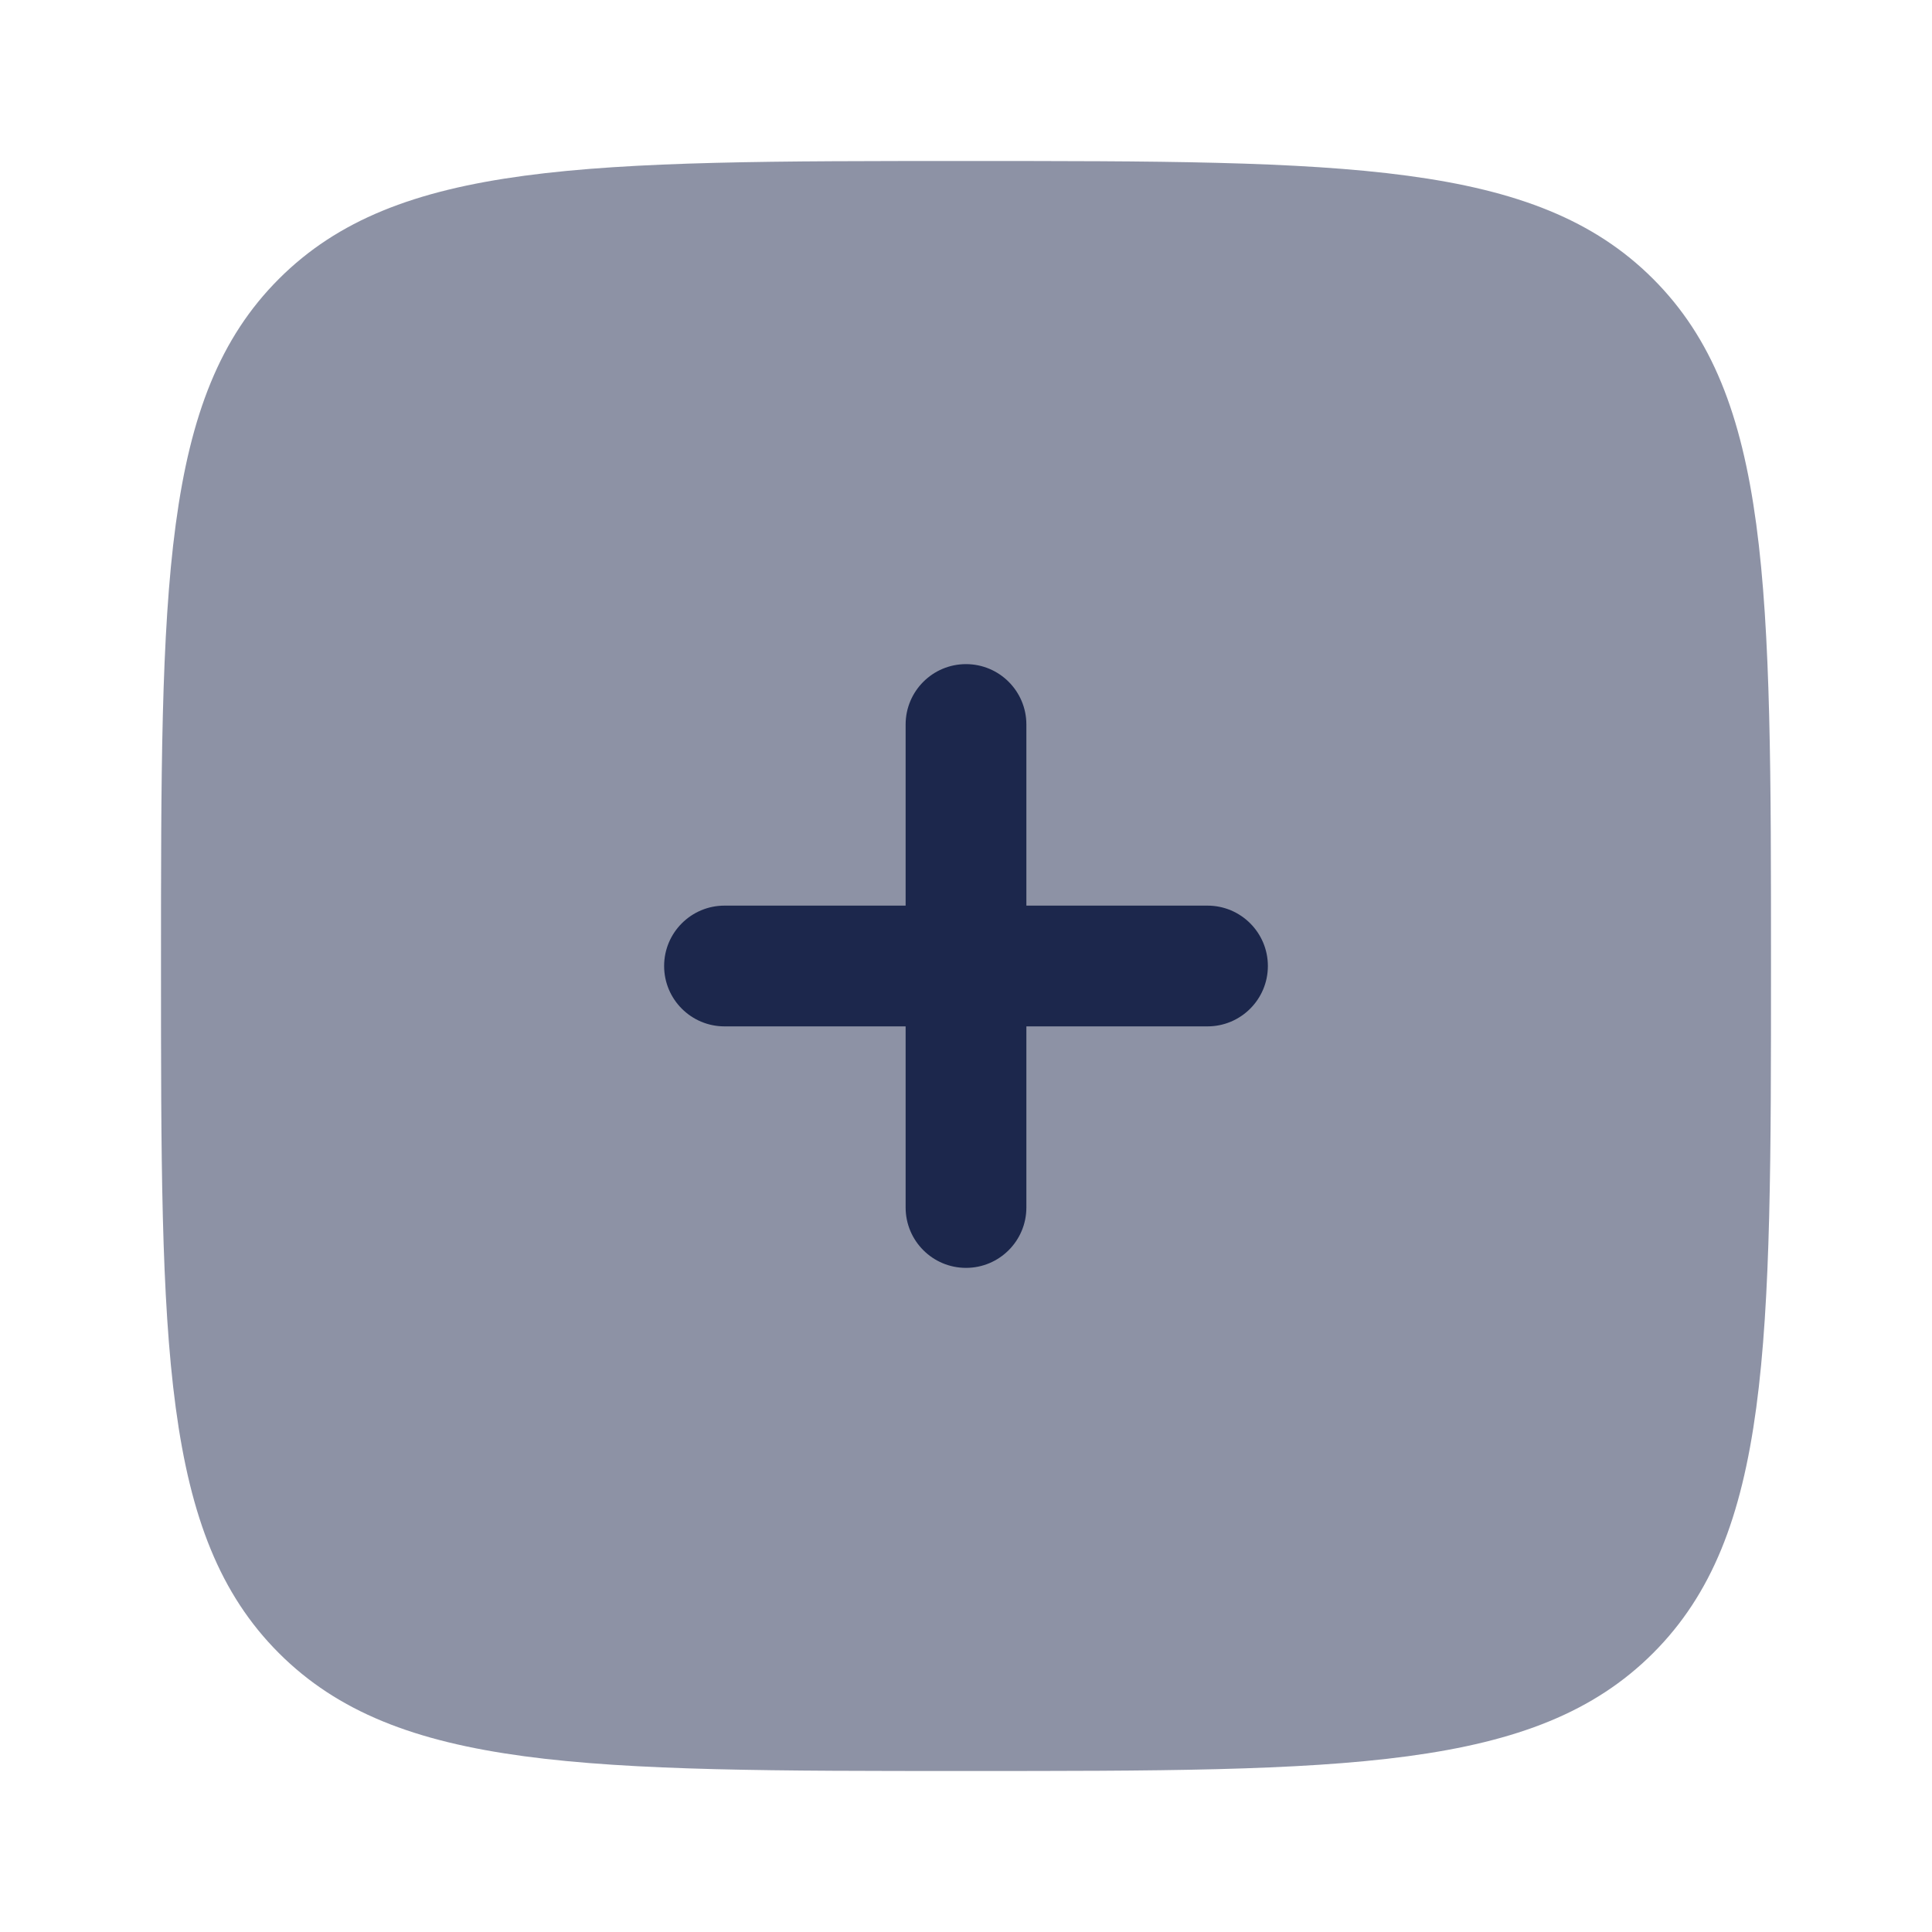 <svg width="48" height="48" viewBox="0 0 48 48" fill="none" xmlns="http://www.w3.org/2000/svg">
    <path opacity="0.5" d="M24 44C14.572 44 9.858 44 6.929 41.071C4 38.142 4 33.428 4 24C4 14.572 4 9.858 6.929 6.929C9.858 4 14.572 4 24 4C33.428 4 38.142 4 41.071 6.929C44 9.858 44 14.572 44 24C44 33.428 44 38.142 41.071 41.071C38.142 44 33.428 44 24 44Z" fill="#1C274C" />
    <path d="M24 16.5C24.828 16.5 25.5 17.172 25.5 18V22.5H30C30.828 22.5 31.5 23.172 31.5 24C31.5 24.828 30.828 25.5 30 25.5H25.5V30C25.5 30.828 24.828 31.5 24 31.5C23.172 31.5 22.5 30.828 22.5 30V25.5H18C17.172 25.5 16.5 24.828 16.5 24C16.5 23.172 17.172 22.5 18 22.5H22.5V18C22.5 17.172 23.172 16.5 24 16.5Z" fill="#1C274C" />
</svg>
